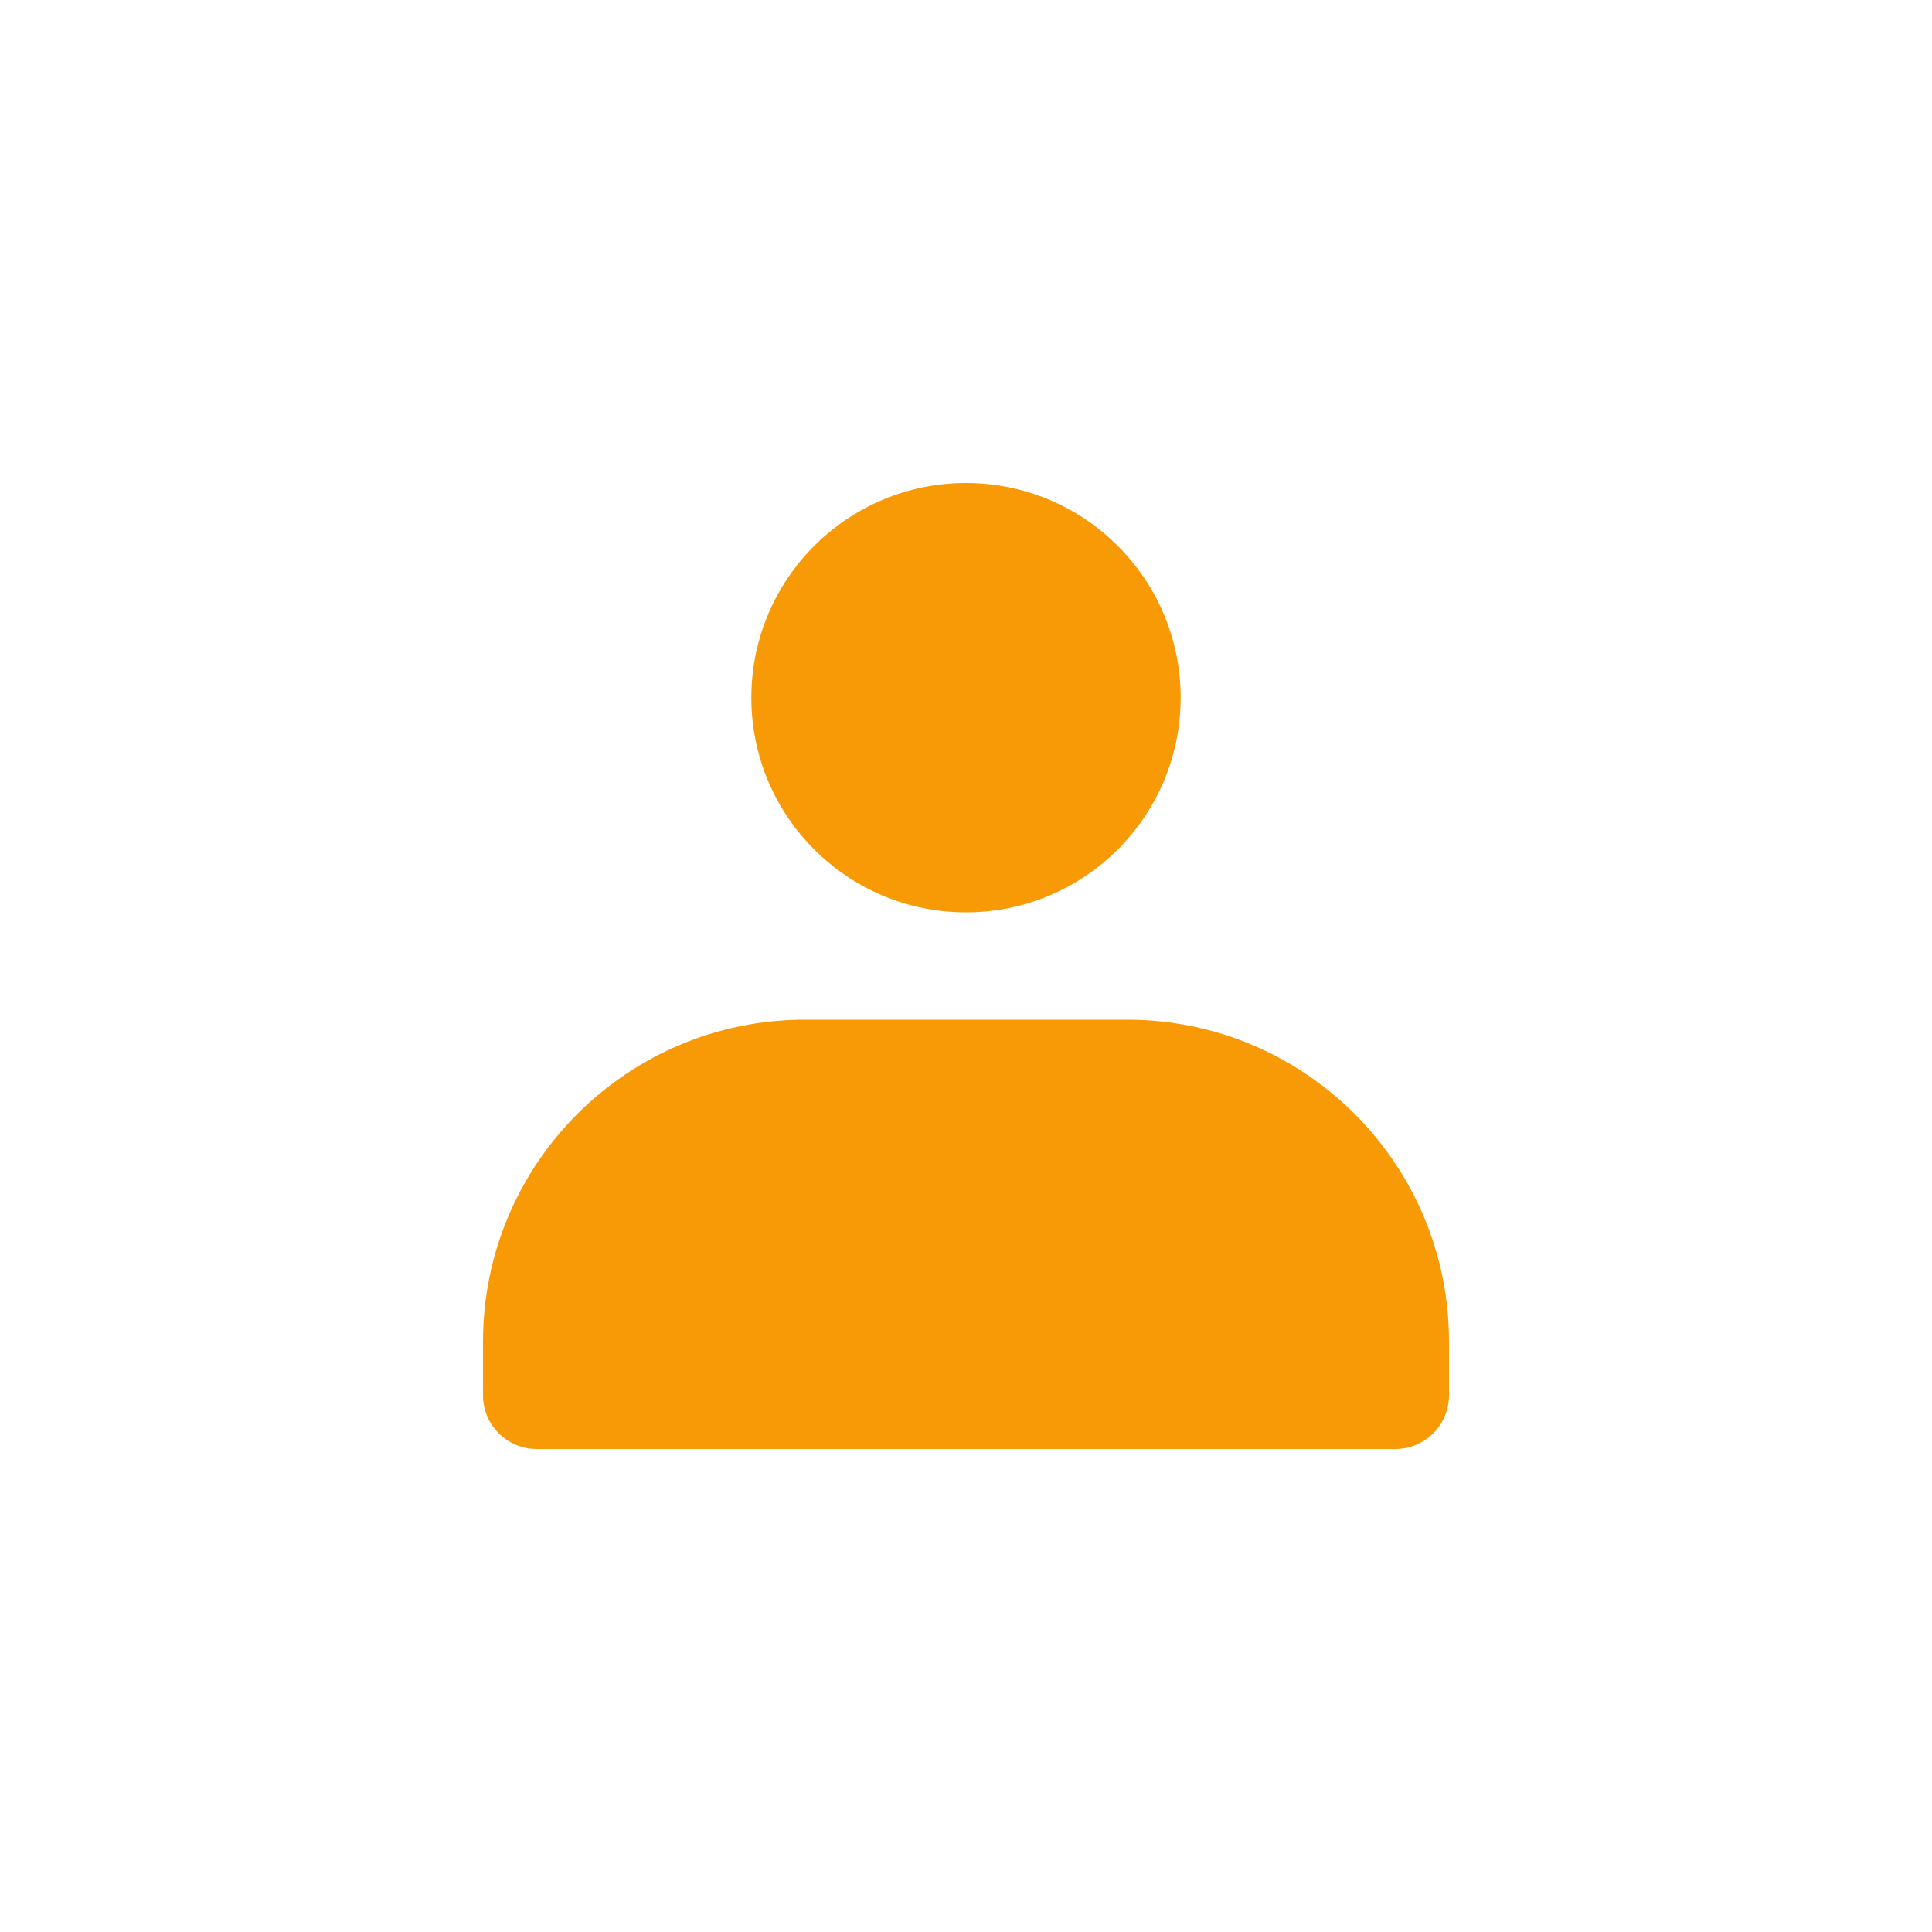 <svg width="36" height="36" viewBox="0 0 36 36" fill="none" xmlns="http://www.w3.org/2000/svg">
<circle cx="18" cy="13" r="4" fill="#F89A05"/>
<path d="M9 25C9 21.686 11.686 19 15 19H21C24.314 19 27 21.686 27 25V26C27 26.552 26.552 27 26 27H10C9.448 27 9 26.552 9 26V25Z" fill="#F89A05"/>
</svg>
